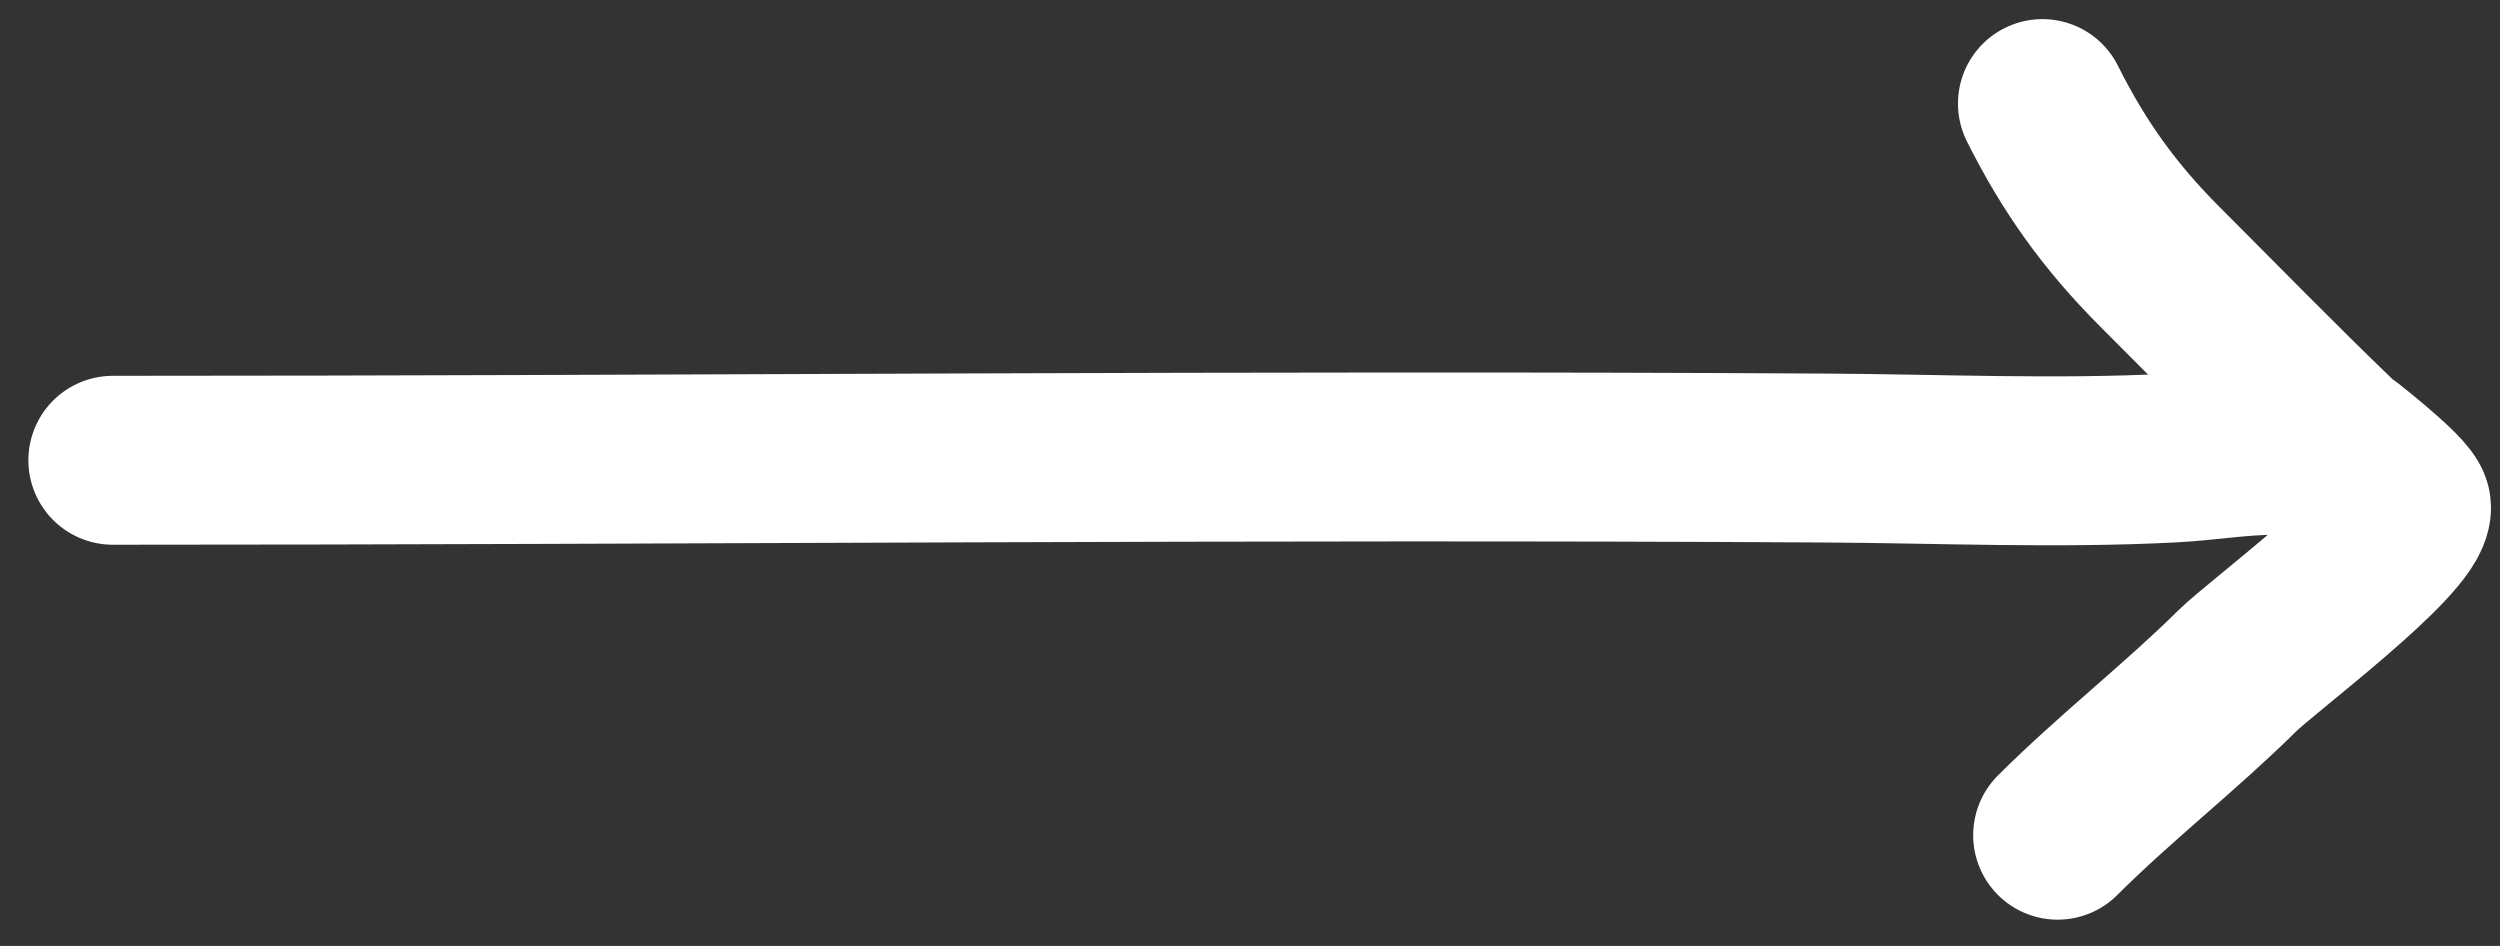 <svg width="37" height="14" viewBox="0 0 37 14" fill="none" xmlns="http://www.w3.org/2000/svg">
<rect x="0" y="0" width="37" height="14" fill="#333333" stroke="none"/>
<path d="M1.67 6.812C10.116 6.812 18.563 6.729 27.008 6.779C28.717 6.789 30.436 6.867 32.144 6.779C32.652 6.753 33.153 6.665 33.661 6.665" stroke="white" stroke-width="2.5" stroke-linecap="round"/>
<path d="M30.228 1.533C30.696 2.469 31.227 3.209 31.97 3.952C32.828 4.81 33.676 5.68 34.551 6.521C34.569 6.538 35.617 7.342 35.617 7.511C35.617 7.975 33.477 9.567 33.11 9.93C32.255 10.775 31.302 11.513 30.453 12.361" stroke="white" stroke-width="2.5" stroke-linecap="round"/>
</svg>
